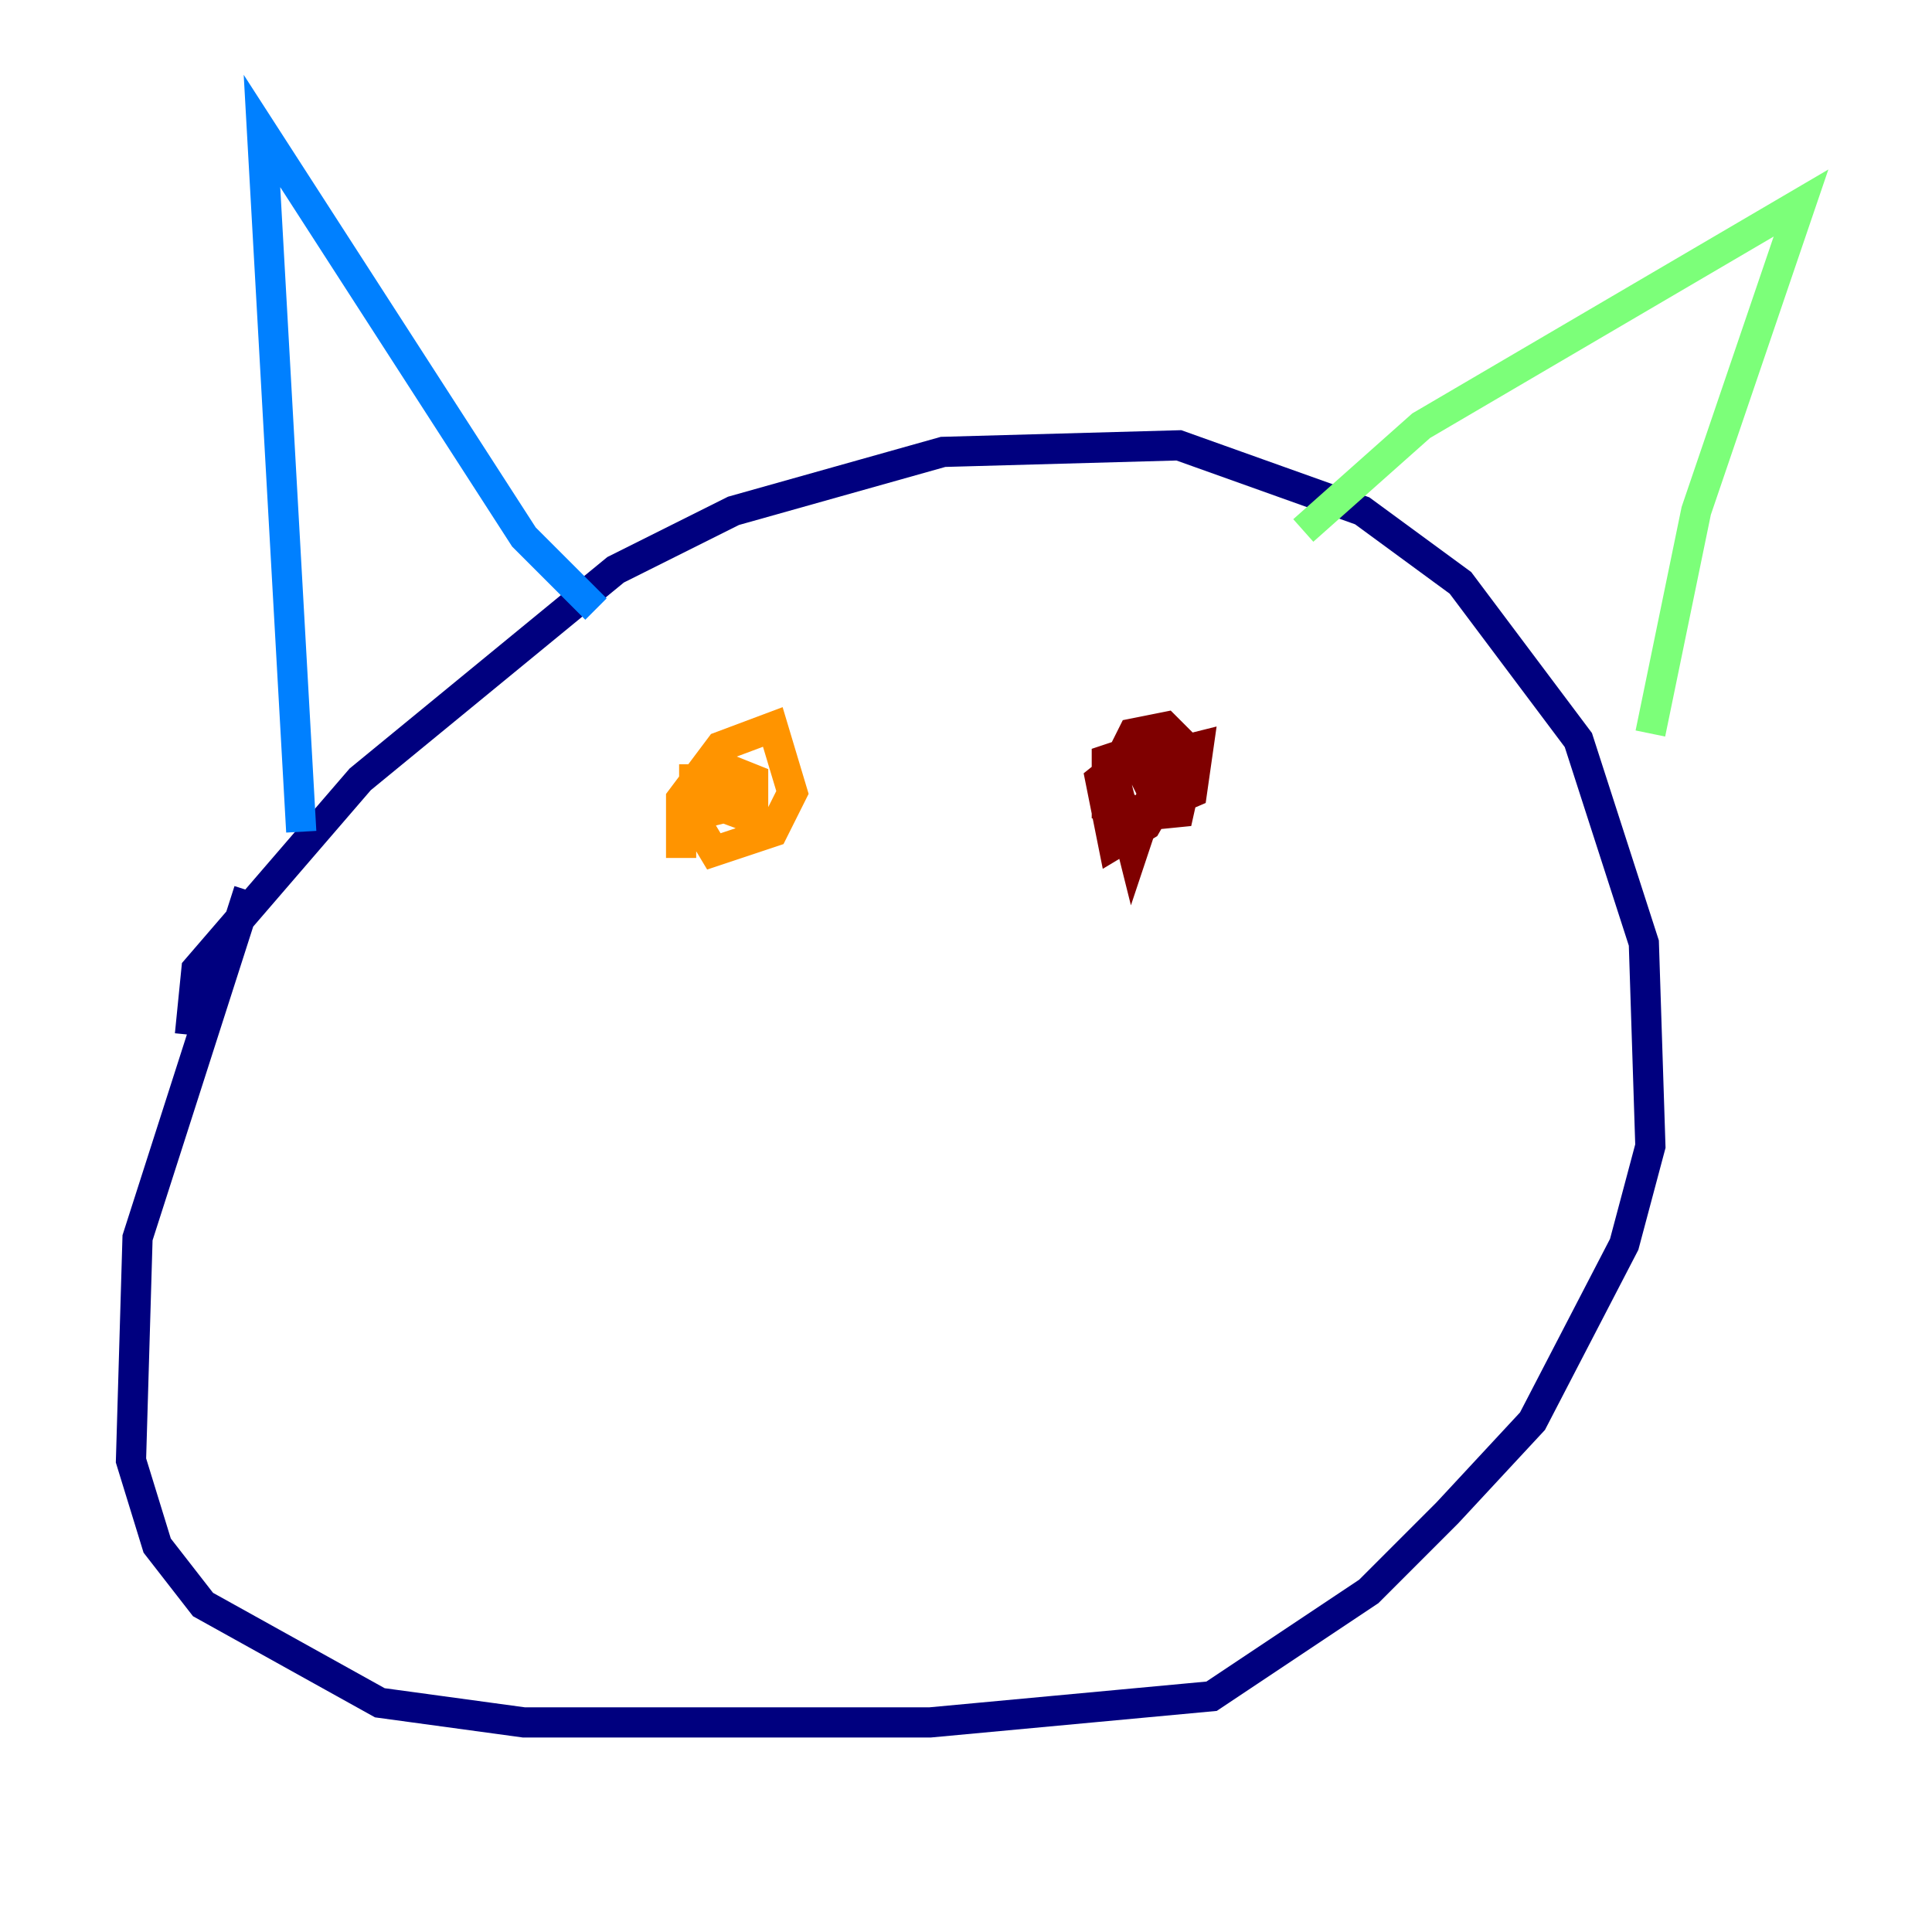 <?xml version="1.0" encoding="utf-8" ?>
<svg baseProfile="tiny" height="128" version="1.2" viewBox="0,0,128,128" width="128" xmlns="http://www.w3.org/2000/svg" xmlns:ev="http://www.w3.org/2001/xml-events" xmlns:xlink="http://www.w3.org/1999/xlink"><defs /><polyline fill="none" points="12.583,68.556 13.017,64.217 23.864,51.634 40.786,37.749 48.597,33.844 62.481,29.939 78.102,29.505 90.251,33.844 96.759,38.617 104.57,49.031 108.909,62.481 109.342,75.932 107.607,82.441 101.532,94.156 95.891,100.231 90.685,105.437 80.271,112.38 61.614,114.115 34.712,114.115 25.166,112.814 13.451,106.305 10.414,102.4 8.678,96.759 9.112,82.007 16.488,59.01" stroke="#00007f" stroke-width="2" /><polyline fill="none" points="19.959,55.105 17.356,8.678 34.712,35.58 39.485,40.352" stroke="#0080ff" stroke-width="2" /><polyline fill="none" points="86.346,35.146 94.156,28.203 119.322,13.451 112.38,33.844 109.342,48.597" stroke="#7cff79" stroke-width="2" /><polyline fill="none" points="45.125,56.841 45.125,52.936 47.729,49.464 51.2,48.163 52.502,52.502 51.2,55.105 47.295,56.407 45.993,54.237 45.993,51.634 48.163,51.634 48.597,53.37 46.861,53.803 47.729,50.766 49.898,51.634 49.898,54.237 46.427,52.936" stroke="#ff9400" stroke-width="2" /><polyline fill="none" points="76.366,52.936 77.668,49.898 79.403,49.464 78.969,52.502 75.932,53.803 73.329,53.37 73.329,50.332 75.932,49.464 77.668,51.634 75.932,54.671 73.763,55.973 72.895,51.634 75.064,49.898 76.366,52.502 75.064,56.407 73.763,51.2 75.064,48.597 77.234,48.163 78.969,49.898 78.102,53.803 73.763,54.237 73.763,52.502" stroke="#7f0000" stroke-width="2" /></svg>